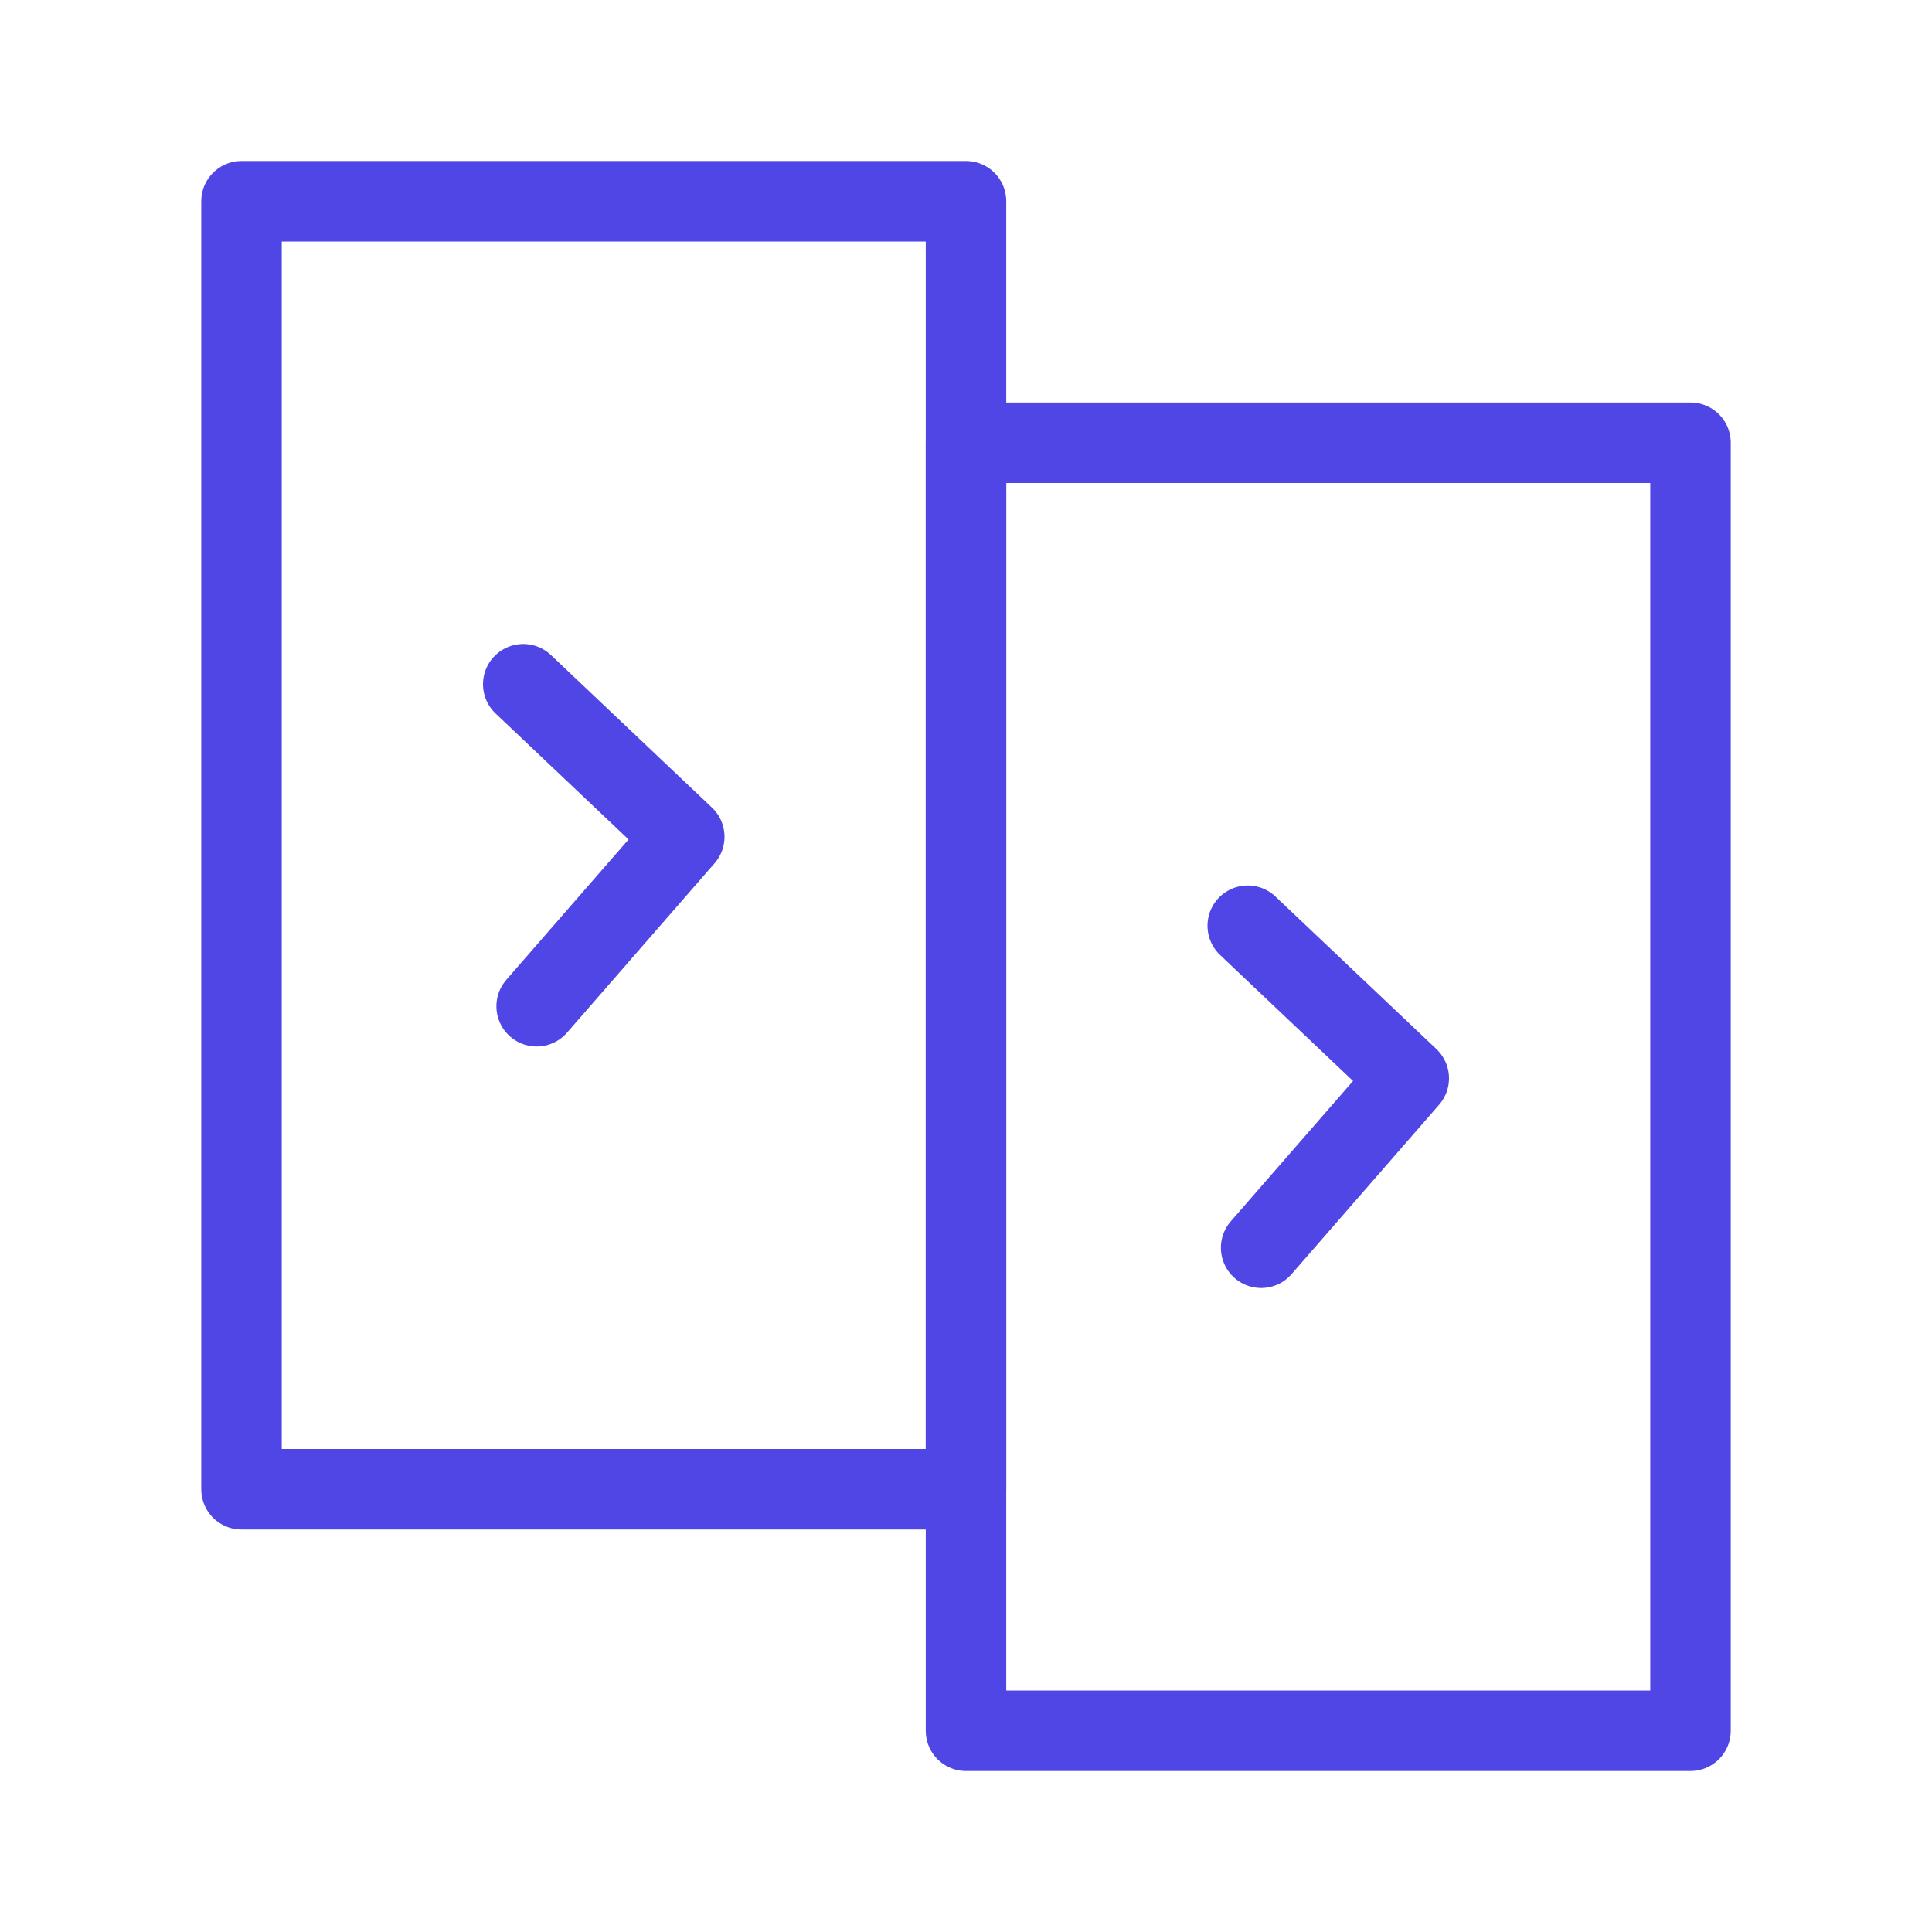<?xml version="1.0" encoding="UTF-8"?><svg width="38" height="38" viewBox="0 0 48 48" fill="none" xmlns="http://www.w3.org/2000/svg"><rect x="6" y="5" width="18" height="32" fill="none" stroke="#4f46e5" stroke-width="2" stroke-linecap="round" stroke-linejoin="round"/><rect x="24" y="11" width="18" height="32" fill="none" stroke="#4f46e5" stroke-width="2" stroke-linecap="round" stroke-linejoin="round"/><path d="M13 17L17 20.79L13.333 25" stroke="#4f46e5" stroke-width="2" stroke-linecap="round" stroke-linejoin="round"/><path d="M31 23L35 26.79L31.333 31" stroke="#4f46e5" stroke-width="2" stroke-linecap="round" stroke-linejoin="round"/></svg>